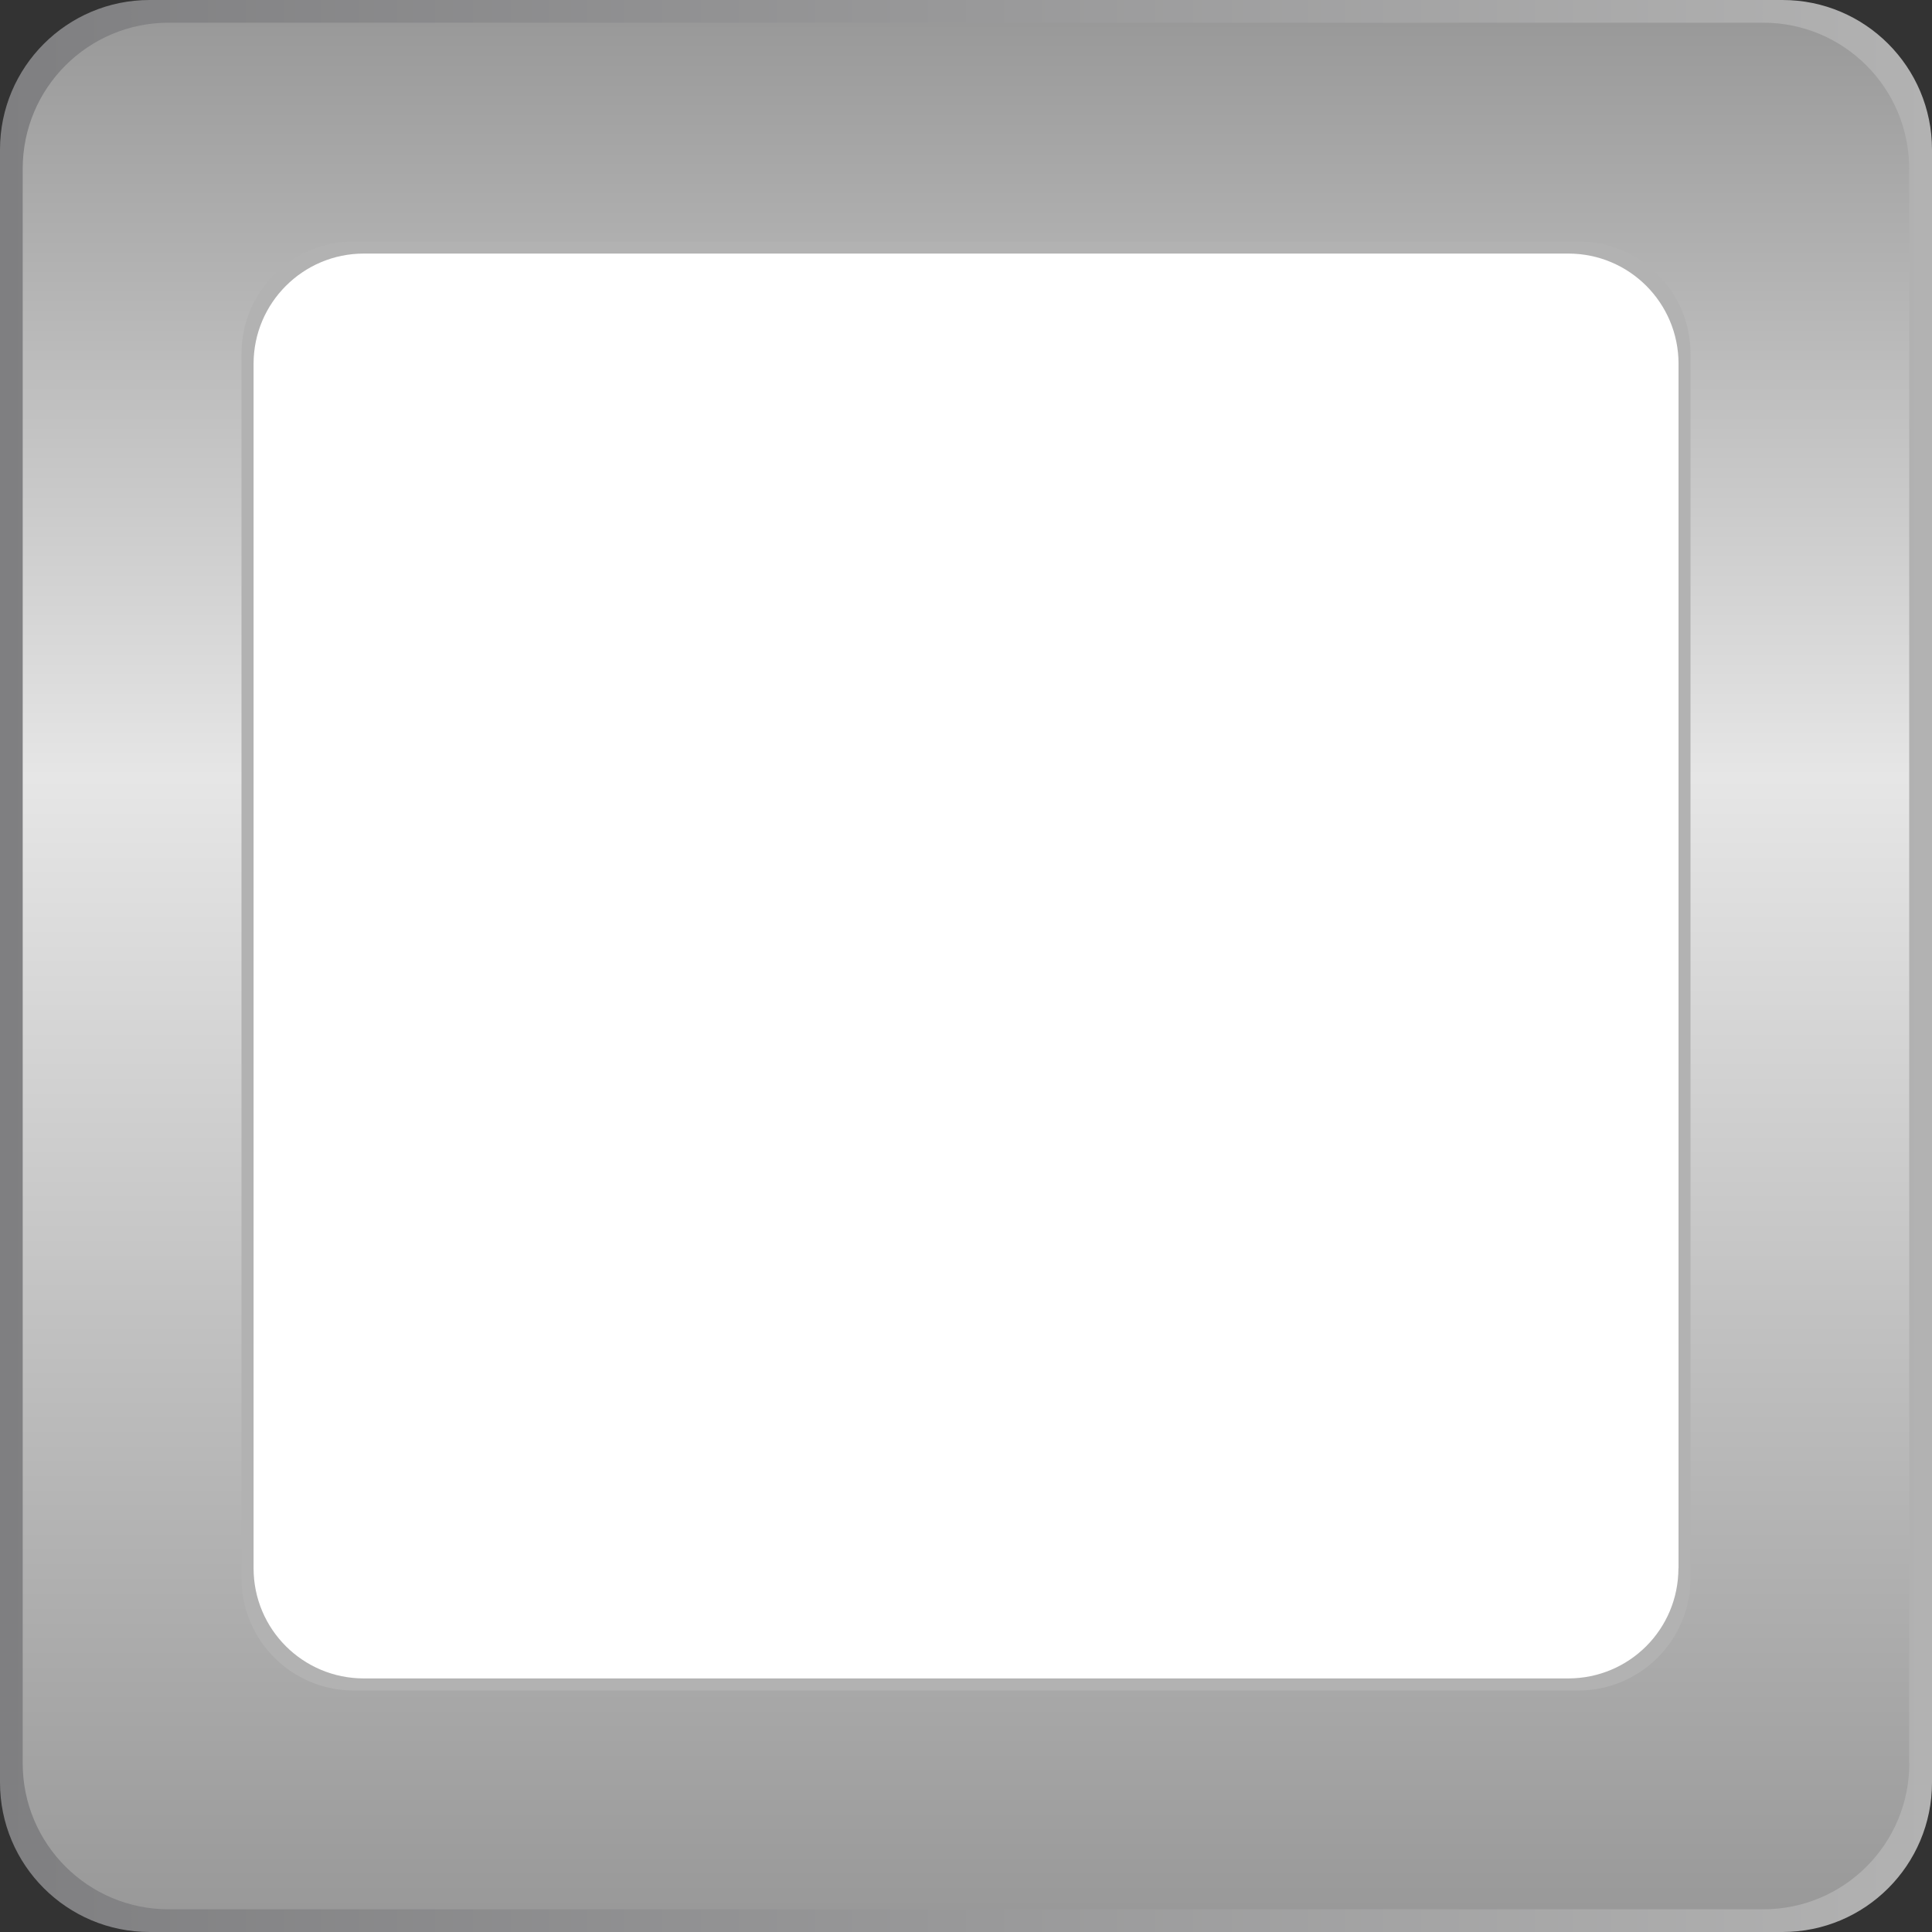 <?xml version="1.0" encoding="utf-8"?>
<!-- Generator: Adobe Illustrator 16.0.3, SVG Export Plug-In . SVG Version: 6.00 Build 0)  -->
<svg version="1.2" id="Ebene_1" xmlns="http://www.w3.org/2000/svg" xmlns:xlink="http://www.w3.org/1999/xlink"
	 x="0px" y="0px" width="16px" height="16px" viewBox="0 0 16 16" xml:space="preserve">
<rect x="0" y="0" width="16" height="16" fill="#333333" stroke="none"/>
<linearGradient id="SVGID_1_" gradientUnits="userSpaceOnUse" x1="0" y1="8" x2="16" y2="8">
	<stop  offset="0" style="stop-color:#7F7F81"/>
	<stop  offset="1" style="stop-color:#B2B2B2"/>
</linearGradient>
<path fill="url(#SVGID_1_)" d="M16,14.762C16,15.446,15.446,16,14.762,16H1.239C0.555,16,0,15.446,0,14.762V1.239
	C0,0.555,0.555,0,1.239,0h13.523C15.446,0,16,0.555,16,1.239V14.762z"/>
<linearGradient id="SVGID_2_" gradientUnits="userSpaceOnUse" x1="8" y1="0.189" x2="8" y2="15.812">
	<stop  offset="0" style="stop-color:#999999"/>
	<stop  offset="0.4" style="stop-color:#E6E6E6"/>
	<stop  offset="1" style="stop-color:#999999"/>
</linearGradient>
<path fill="url(#SVGID_2_)" d="M15.812,14.603c0,0.668-0.541,1.209-1.209,1.209H1.397c-0.668,0-1.209-0.541-1.209-1.209V1.397
	c0-0.668,0.541-1.209,1.209-1.209h13.205c0.668,0,1.209,0.541,1.209,1.209V14.603z"/>
<path fill="#B2B2B2" d="M14,13.071C14,13.584,13.584,14,13.071,14H2.928C2.416,14,2,13.584,2,13.071V2.928C2,2.416,2.416,2,2.928,2
	h10.143C13.584,2,14,2.416,14,2.928V13.071z"/>
<path fill="#FFFFFF" d="M13.9,12.987c0,0.506-0.407,0.913-0.913,0.913H3.013c-0.504,0-0.913-0.407-0.913-0.913V3.013
	C2.1,2.509,2.509,2.1,3.013,2.1h9.975c0.506,0,0.913,0.409,0.913,0.913V12.987z"/>
</svg>
